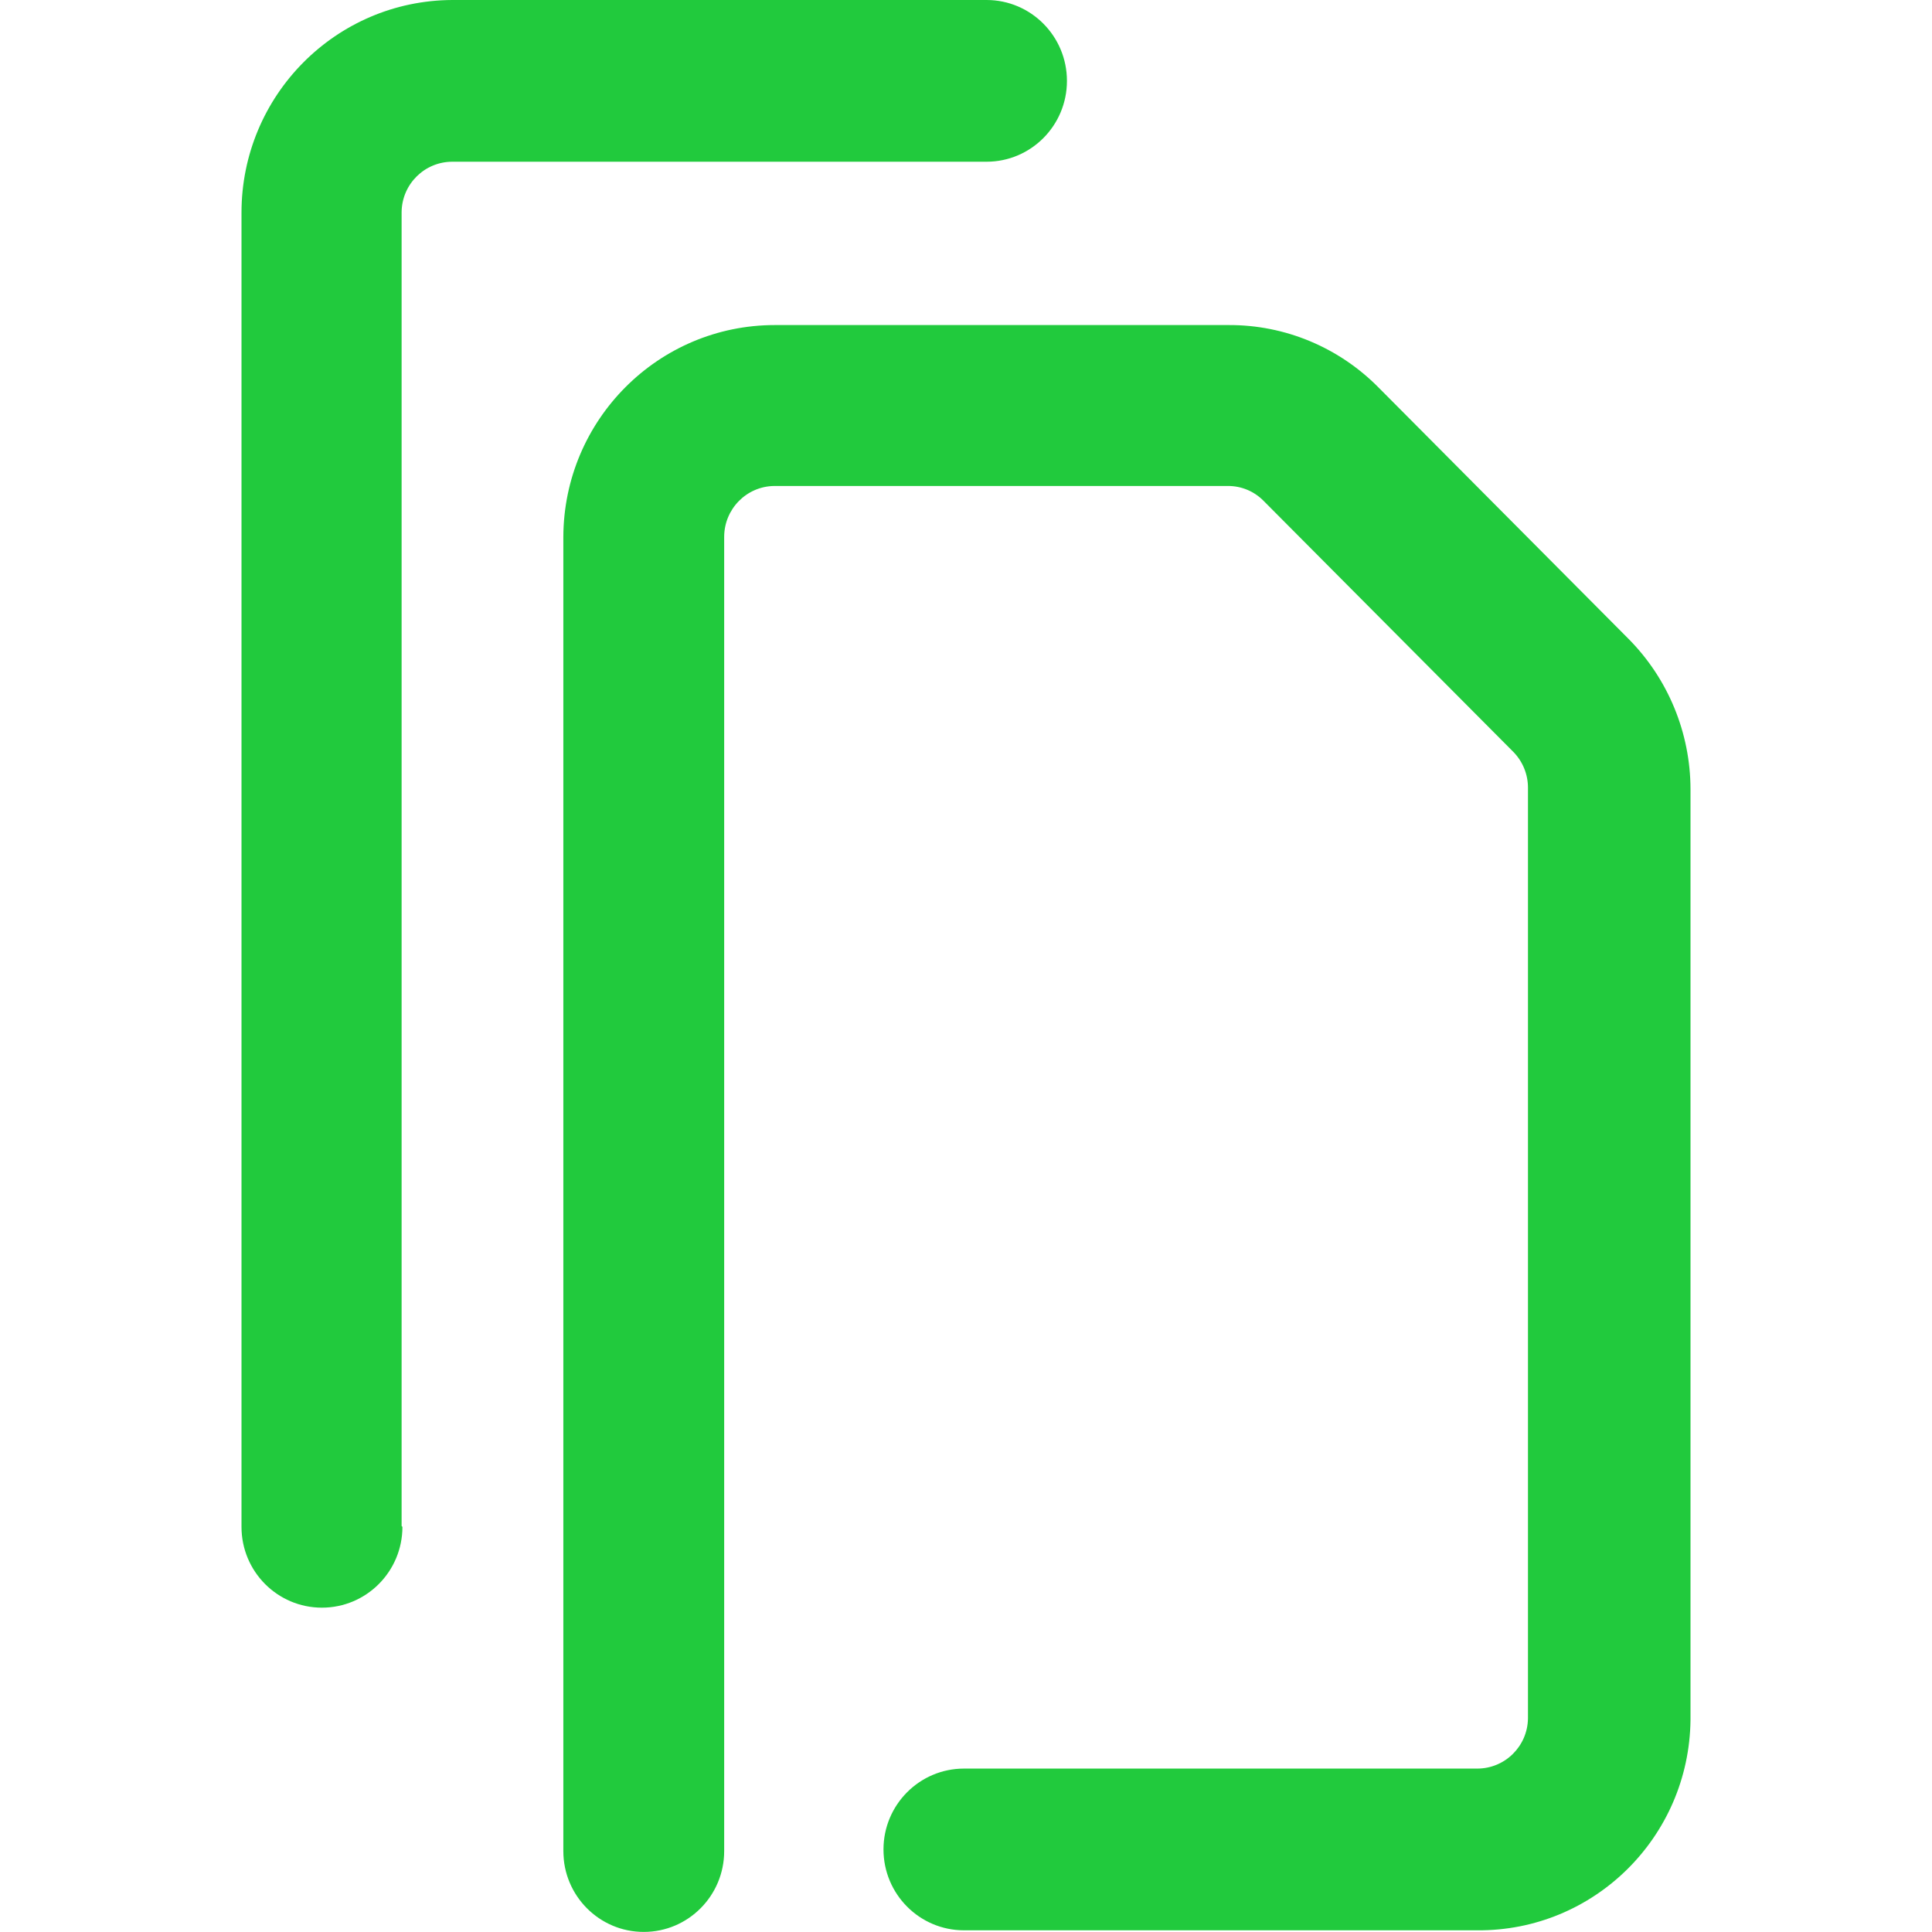 <svg width="24" height="24" viewBox="0 0 24 24" fill="none" xmlns="http://www.w3.org/2000/svg">
<path fill-rule="evenodd" clip-rule="evenodd" d="M18.351 23.979H11.975C11.423 23.979 10.975 23.529 10.975 22.974C10.975 22.42 11.423 21.97 11.975 21.97H18.351C18.695 21.97 18.976 21.693 18.981 21.347V9.784C18.981 9.619 18.916 9.46 18.801 9.342L15.693 6.218C15.576 6.101 15.418 6.036 15.253 6.037H9.616C9.272 6.042 8.996 6.324 8.996 6.67V22.995C8.996 23.549 8.549 23.999 7.997 23.999C7.445 23.999 6.998 23.549 6.998 22.995V6.67C7.003 5.215 8.178 4.038 9.626 4.038H15.263C15.961 4.035 16.63 4.314 17.122 4.811L20.23 7.936C20.722 8.432 20.999 9.104 21 9.804V21.367C20.983 22.823 19.799 23.99 18.351 23.979ZM4.989 18.957V2.632C4.994 2.286 5.275 2.009 5.619 2.009H12.255C12.807 2.009 13.254 1.559 13.254 1.005C13.254 0.45 12.807 0 12.255 0H5.619C4.171 0.006 3 1.187 3 2.642V18.967C3 19.522 3.447 19.971 3.999 19.971C4.551 19.971 4.999 19.522 4.999 18.967L4.989 18.957Z" fill="#21CA3D"/>
</svg>
